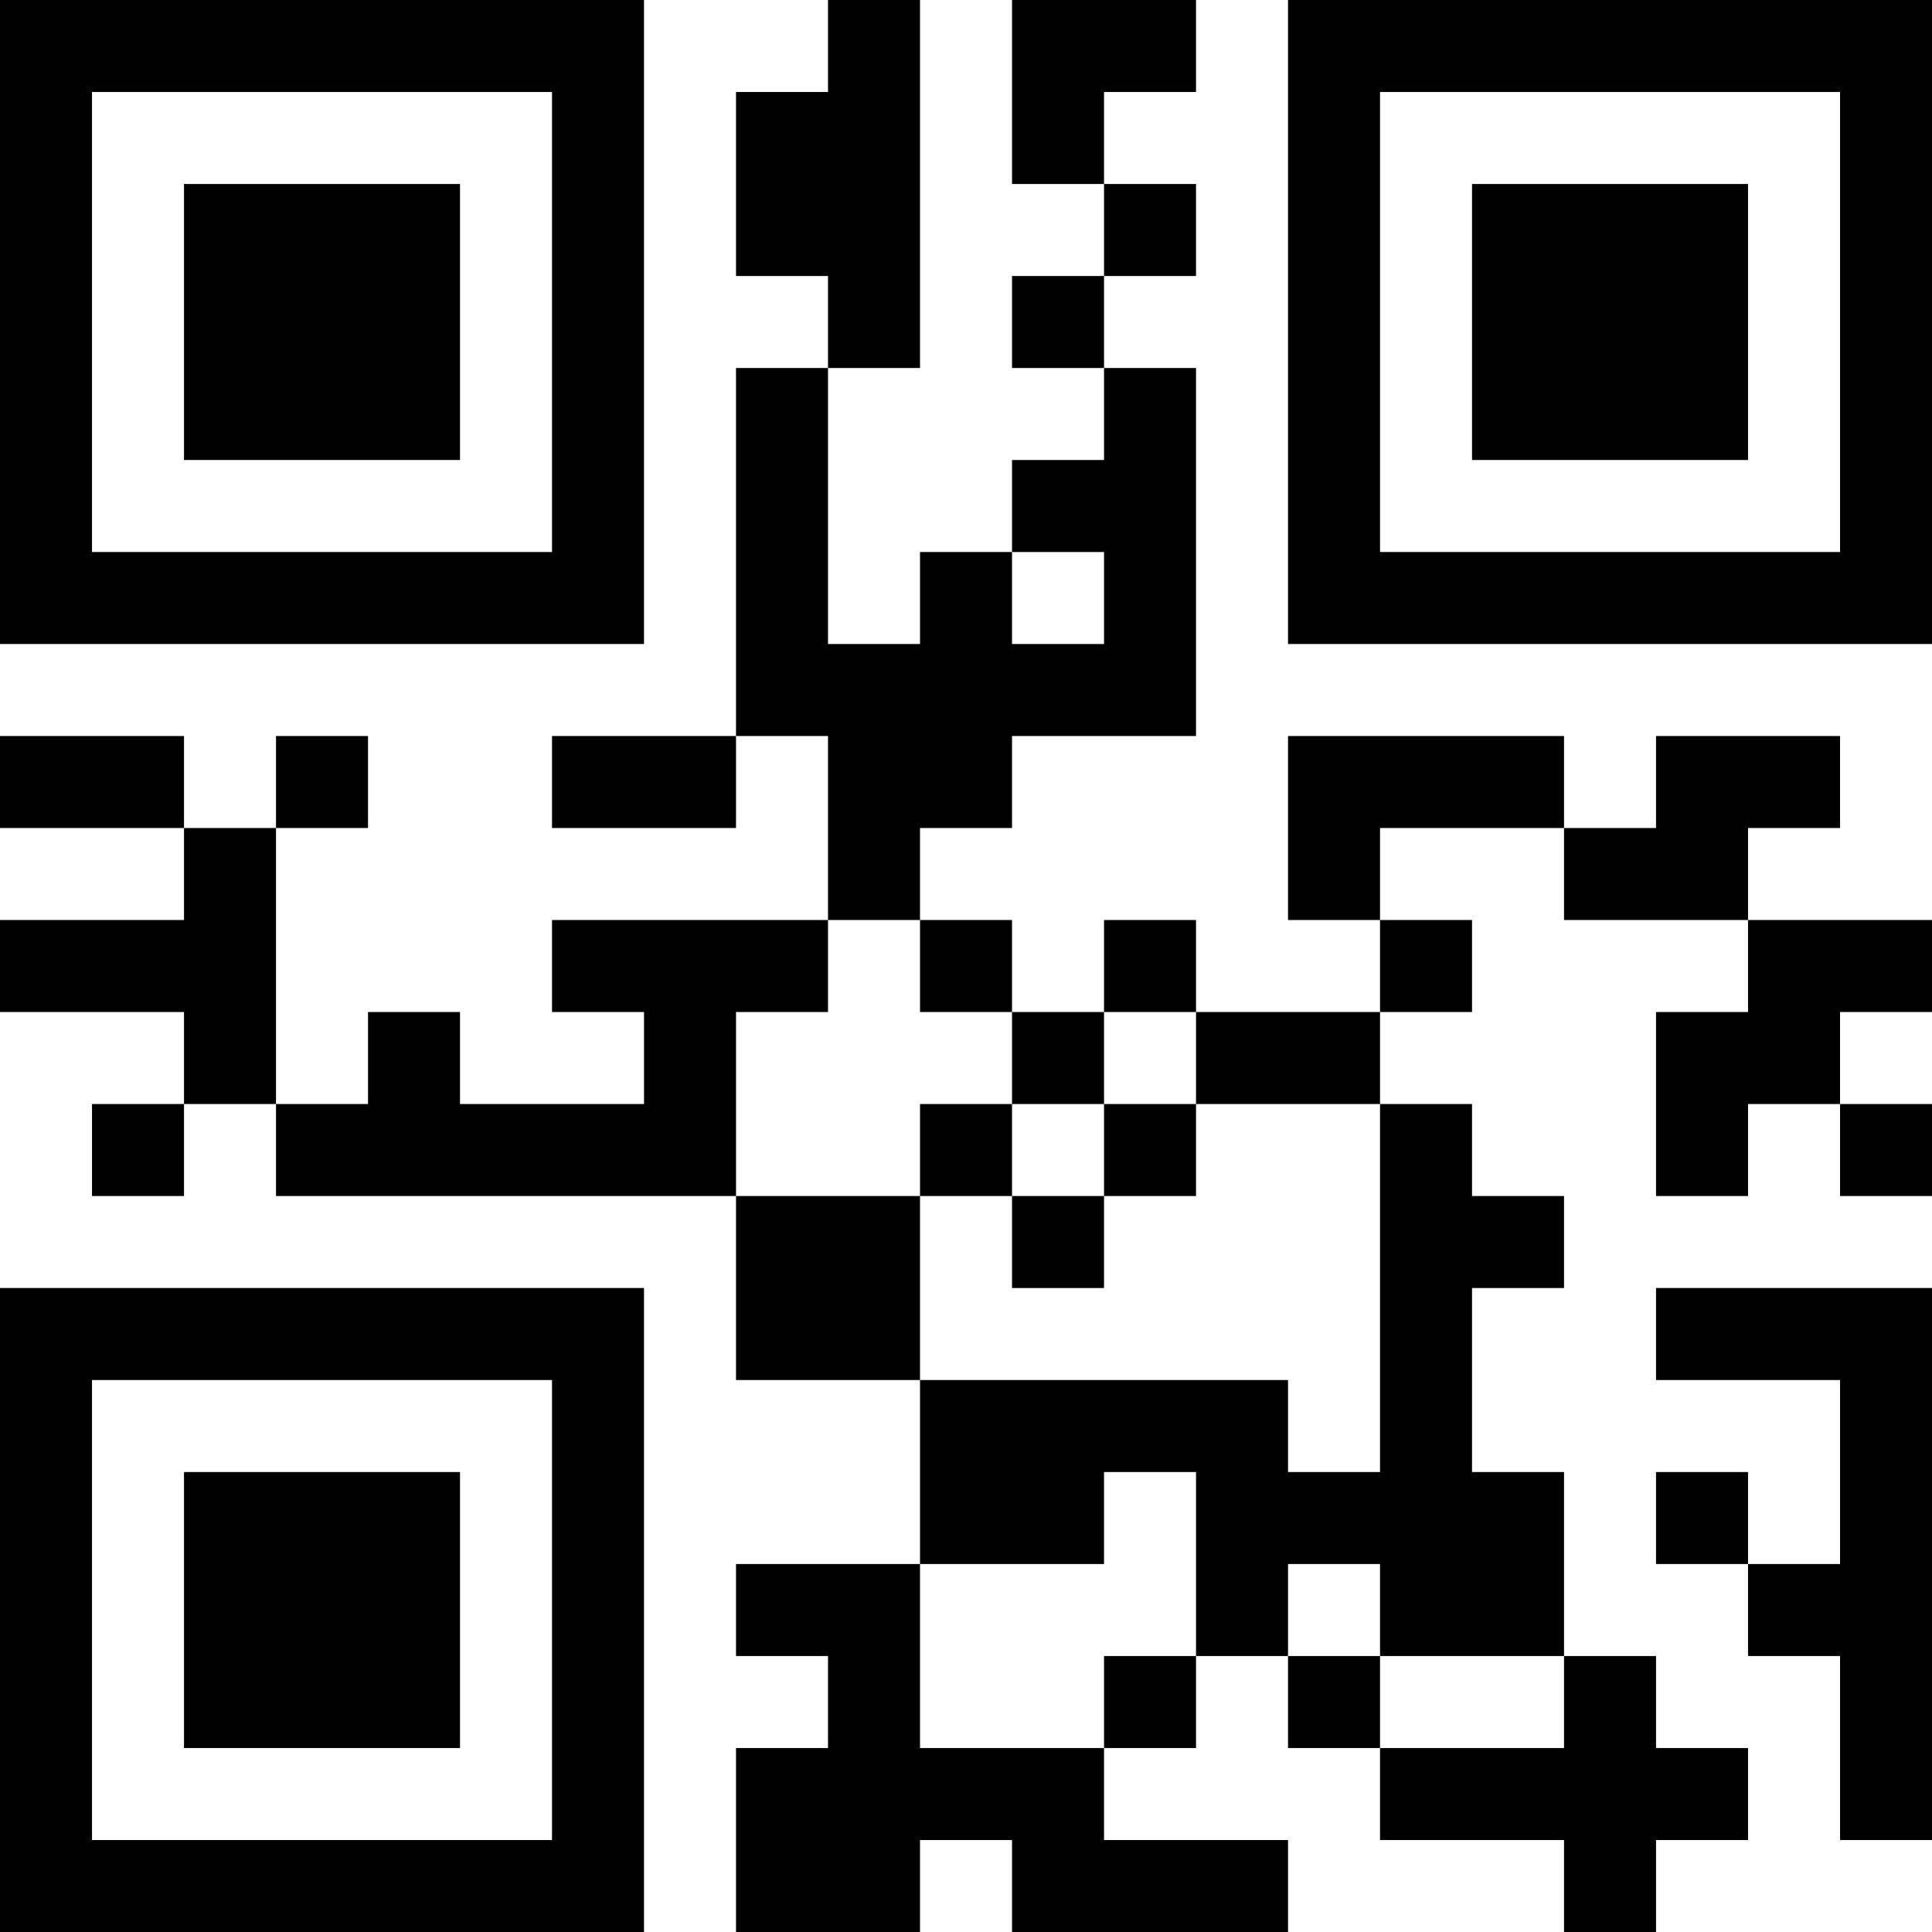 <?xml version="1.0" encoding="UTF-8"?>
<svg xmlns="http://www.w3.org/2000/svg" version="1.1" width="300" height="300" viewBox="0 0 300 300"><rect x="0" y="0" width="300" height="300" fill="#ffffff"/><g transform="scale(14.286)"><g transform="translate(0,0)"><path fill-rule="evenodd" d="M9 0L9 1L8 1L8 3L9 3L9 4L8 4L8 8L6 8L6 9L8 9L8 8L9 8L9 10L6 10L6 11L7 11L7 12L5 12L5 11L4 11L4 12L3 12L3 9L4 9L4 8L3 8L3 9L2 9L2 8L0 8L0 9L2 9L2 10L0 10L0 11L2 11L2 12L1 12L1 13L2 13L2 12L3 12L3 13L8 13L8 15L10 15L10 17L8 17L8 18L9 18L9 19L8 19L8 21L10 21L10 20L11 20L11 21L14 21L14 20L12 20L12 19L13 19L13 18L14 18L14 19L15 19L15 20L17 20L17 21L18 21L18 20L19 20L19 19L18 19L18 18L17 18L17 16L16 16L16 14L17 14L17 13L16 13L16 12L15 12L15 11L16 11L16 10L15 10L15 9L17 9L17 10L19 10L19 11L18 11L18 13L19 13L19 12L20 12L20 13L21 13L21 12L20 12L20 11L21 11L21 10L19 10L19 9L20 9L20 8L18 8L18 9L17 9L17 8L14 8L14 10L15 10L15 11L13 11L13 10L12 10L12 11L11 11L11 10L10 10L10 9L11 9L11 8L13 8L13 4L12 4L12 3L13 3L13 2L12 2L12 1L13 1L13 0L11 0L11 2L12 2L12 3L11 3L11 4L12 4L12 5L11 5L11 6L10 6L10 7L9 7L9 4L10 4L10 0ZM11 6L11 7L12 7L12 6ZM9 10L9 11L8 11L8 13L10 13L10 15L14 15L14 16L15 16L15 12L13 12L13 11L12 11L12 12L11 12L11 11L10 11L10 10ZM10 12L10 13L11 13L11 14L12 14L12 13L13 13L13 12L12 12L12 13L11 13L11 12ZM18 14L18 15L20 15L20 17L19 17L19 16L18 16L18 17L19 17L19 18L20 18L20 20L21 20L21 14ZM12 16L12 17L10 17L10 19L12 19L12 18L13 18L13 16ZM14 17L14 18L15 18L15 19L17 19L17 18L15 18L15 17ZM0 0L0 7L7 7L7 0ZM1 1L1 6L6 6L6 1ZM2 2L2 5L5 5L5 2ZM14 0L14 7L21 7L21 0ZM15 1L15 6L20 6L20 1ZM16 2L16 5L19 5L19 2ZM0 14L0 21L7 21L7 14ZM1 15L1 20L6 20L6 15ZM2 16L2 19L5 19L5 16Z" fill="#000000"/></g></g></svg>

